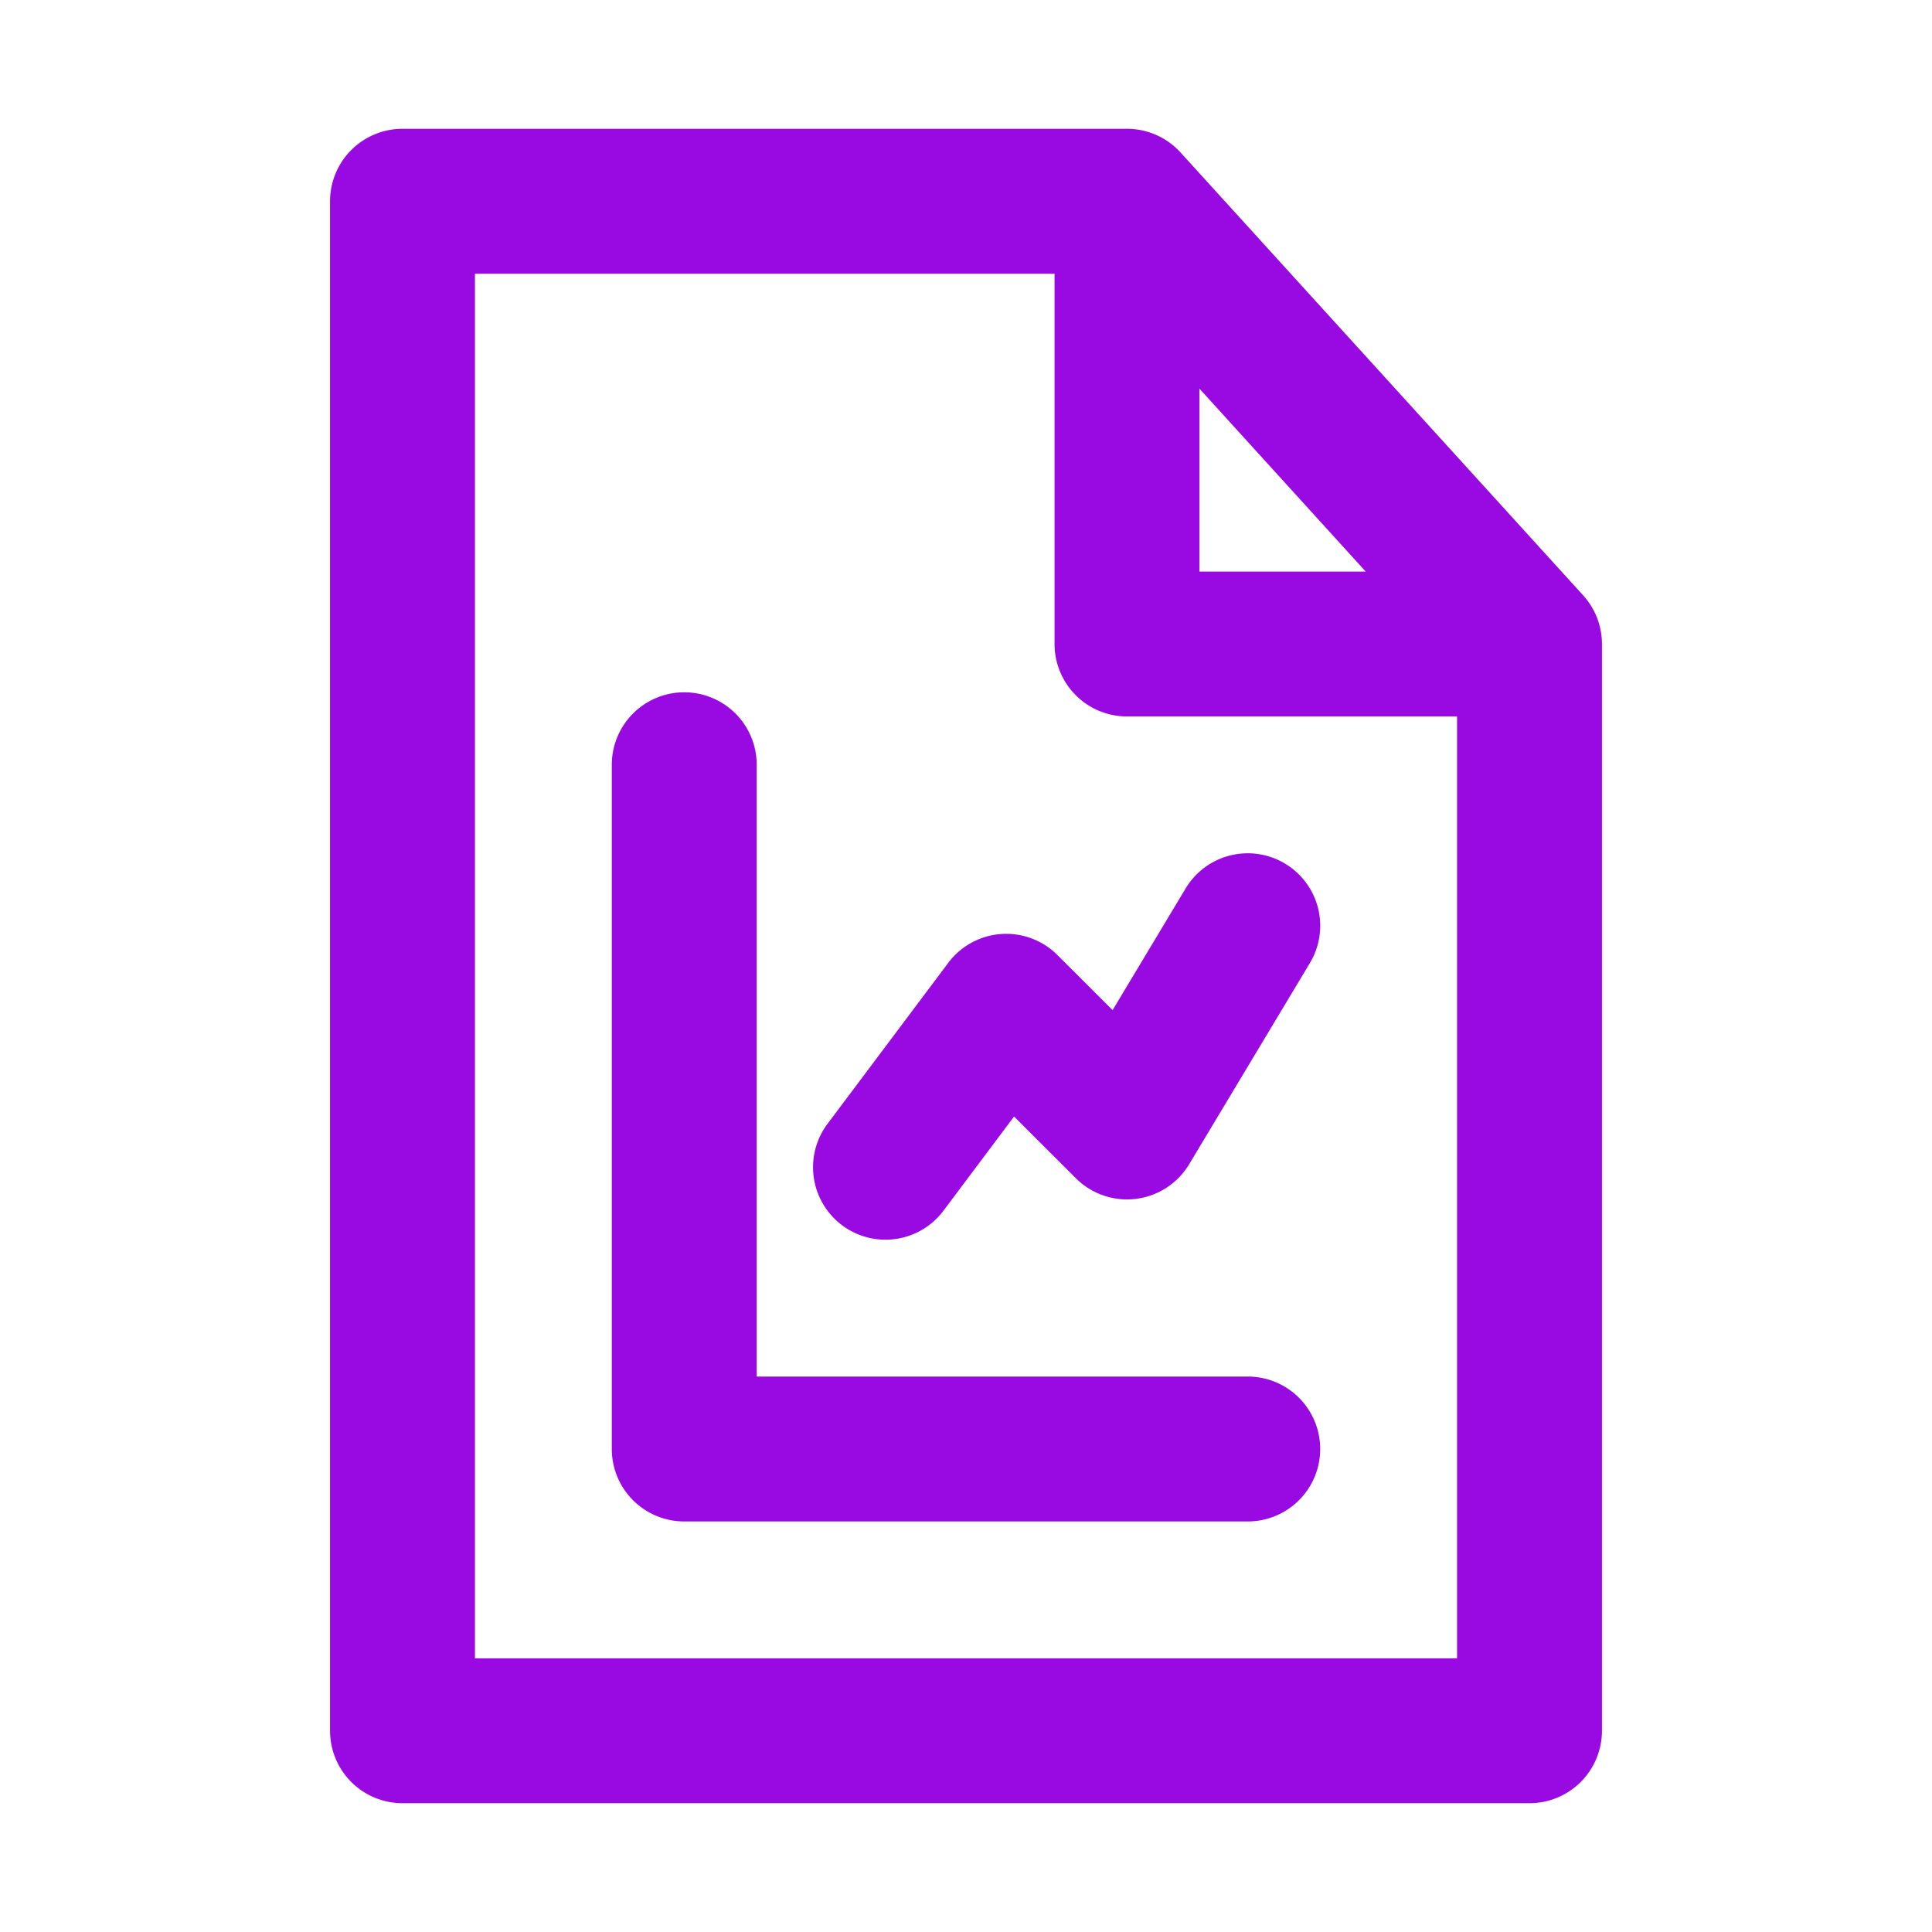 <?xml version="1.0" encoding="UTF-8"?>
<svg xmlns="http://www.w3.org/2000/svg" fill="none" viewBox="0 0 24 24"><path fill="#1E1E20" fill-rule="evenodd" d="M4.1 2.5a.9.9 0 0 1 .9-.9h9a.9.9 0 0 1 .666.295l5 5.5A.9.9 0 0 1 19.9 8v13.5a.9.9 0 0 1-.9.9H5a.9.9 0 0 1-.9-.9v-19zm1.8.9v17.2h12.2V8.9H14a.9.9 0 0 1-.9-.9V3.4H5.9zm9 1.428L16.965 7.1H14.9V4.828zM8.5 8.6a.9.9 0 0 1 .9.9v7.6h6.1a.9.9 0 0 1 0 1.8h-7a.9.9 0 0 1-.9-.9V9.5a.9.9 0 0 1 .9-.9zm7.463 2.128a.9.9 0 0 1 .309 1.235l-1.5 2.5a.9.9 0 0 1-1.408.173l-.767-.766-.877 1.17a.9.9 0 0 1-1.44-1.08l1.5-2a.9.9 0 0 1 1.356-.096l.685.684.907-1.511a.9.9 0 0 1 1.235-.309z" clip-rule="evenodd" style="fill: #990ae3;"/></svg>
